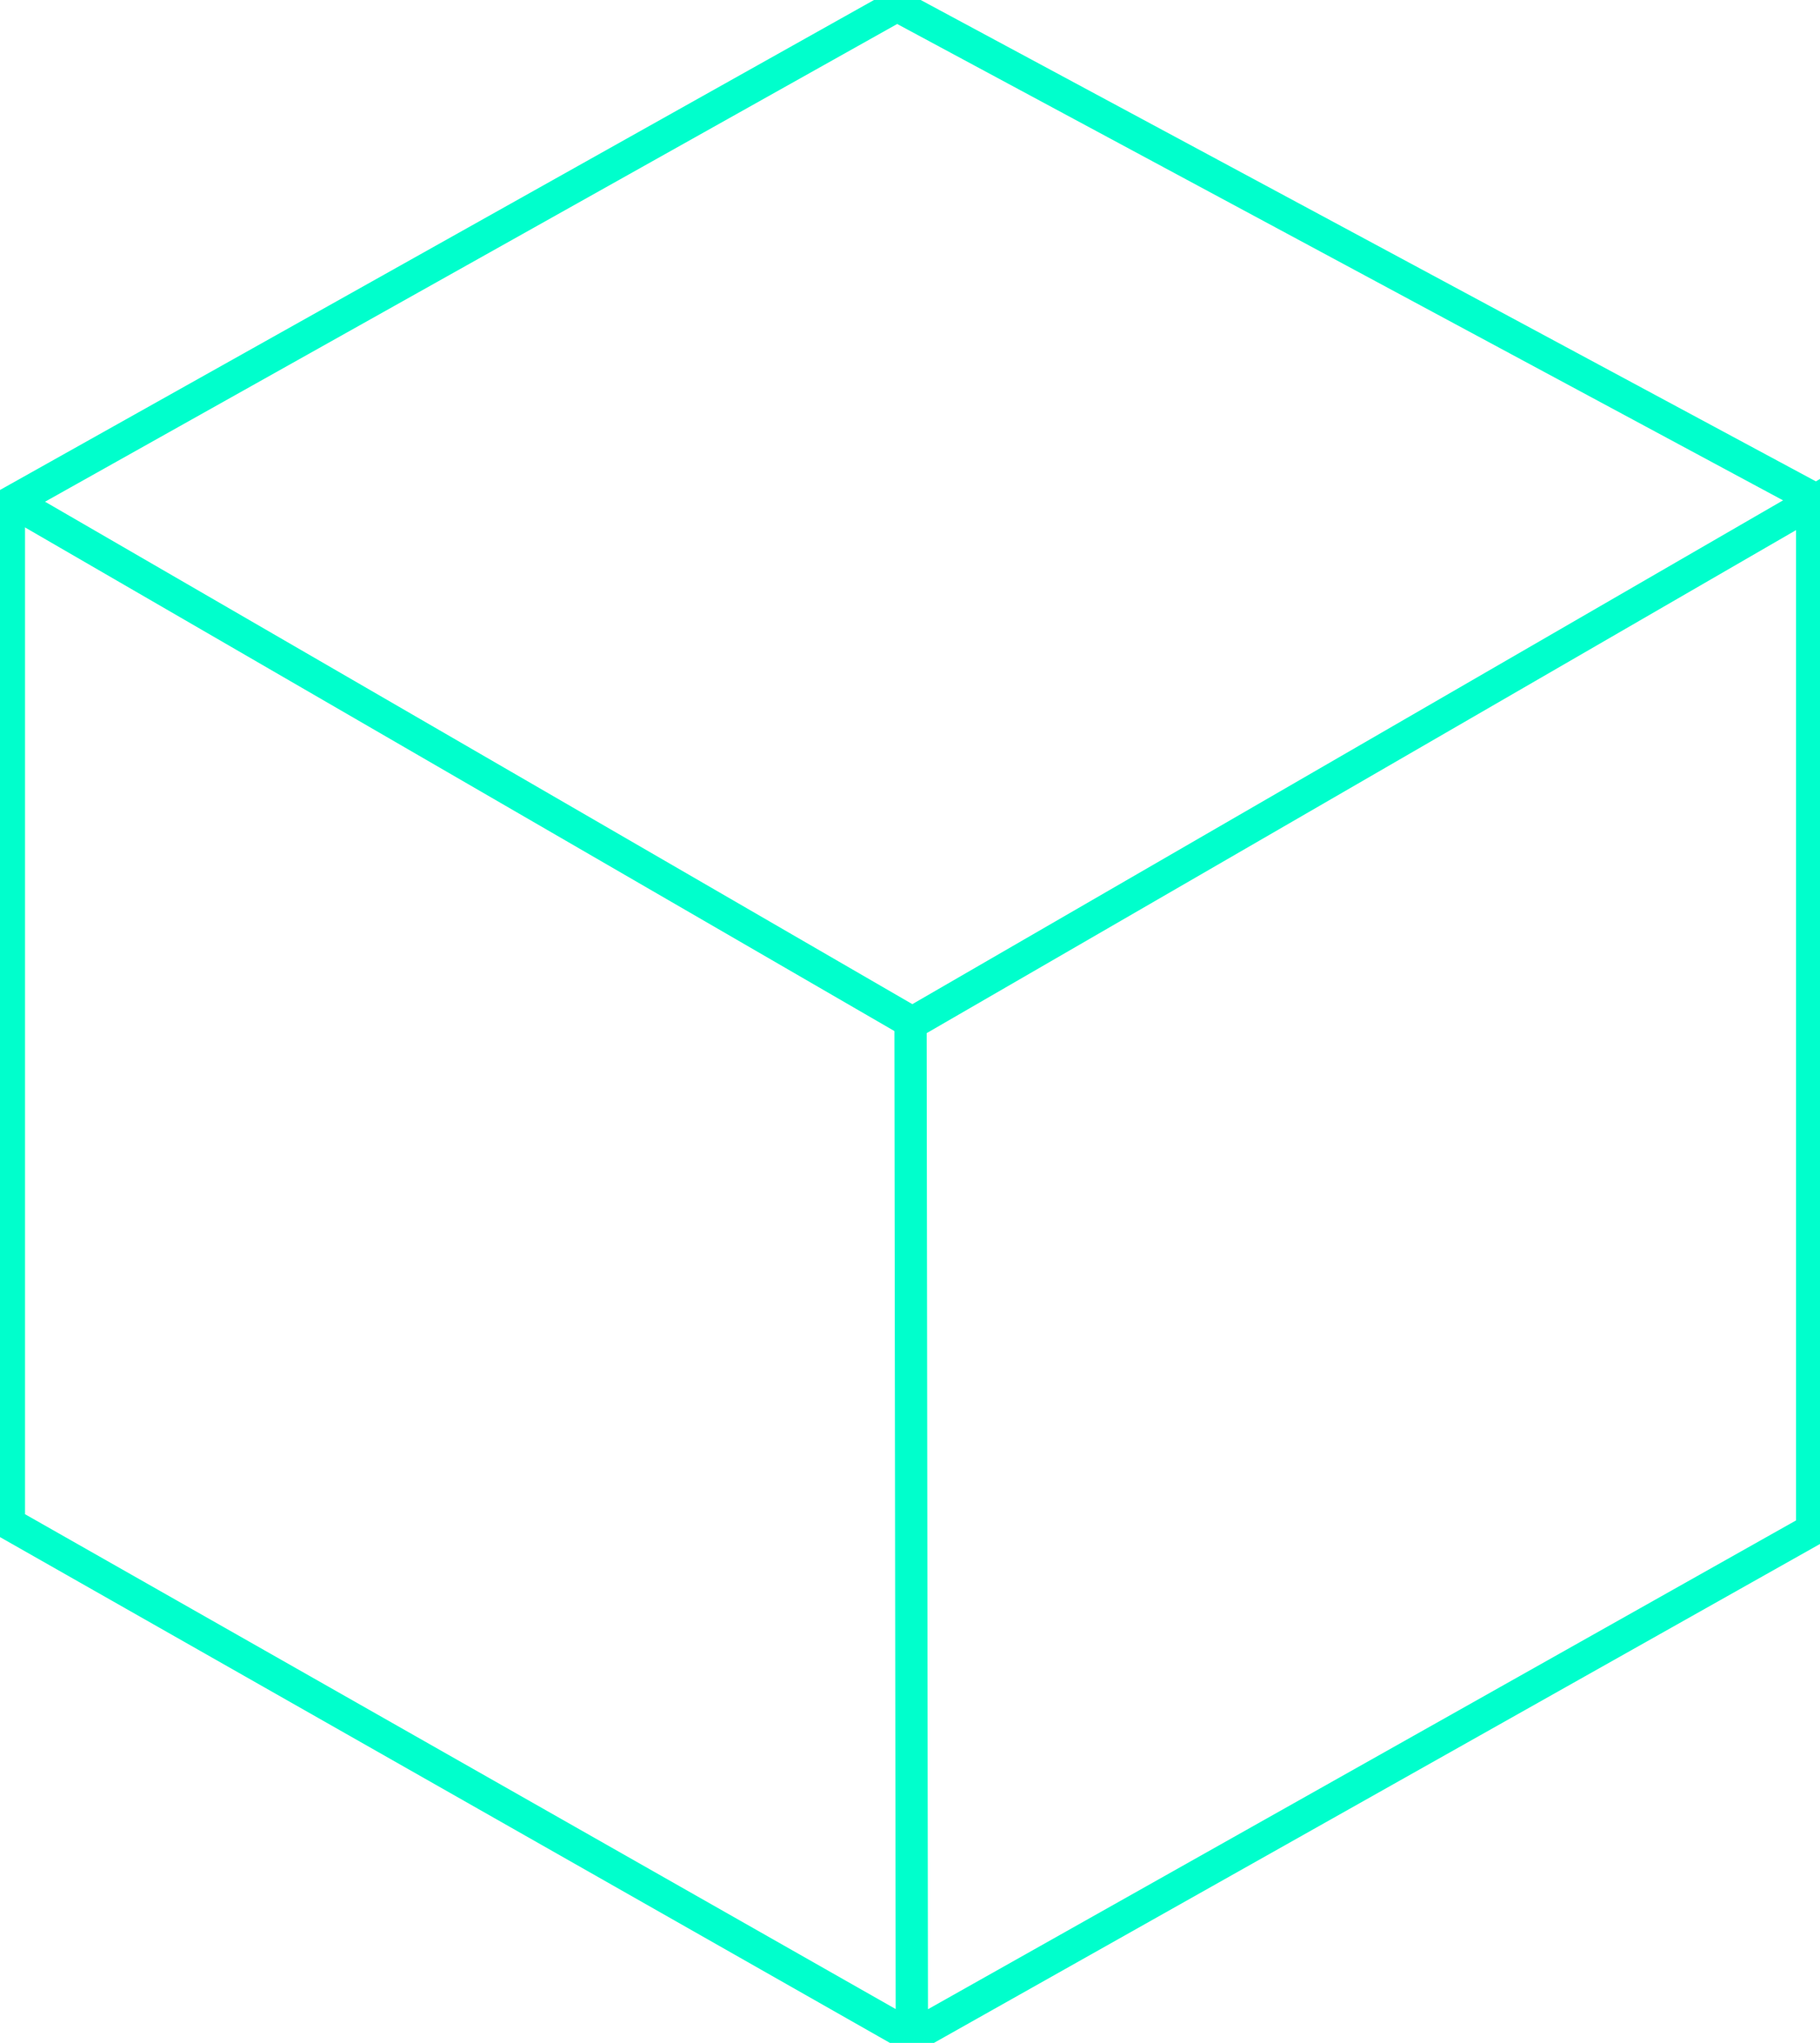 <svg viewBox="0 0 564 633" xmlns="http://www.w3.org/2000/svg" id="6">
  <g id="Page-1" fill="none" fill-rule="evenodd">
    <g id="Desktop" transform="translate(-2960 -196)" stroke="#0fc" stroke-width="10">
      <g id="d6" transform="translate(2962 197)">
        <path id="Path-13" d="M.755 154.589V471.092L280.579 630.117l278.997-157.084V154.589L280.165 316.24l.413 313.877"/>
        <path id="Path-14" d="M279.884 315.431L1.86 154.389 275.978.732 559.746 153.307"/>
      </g>
    </g>
  </g>
</svg>